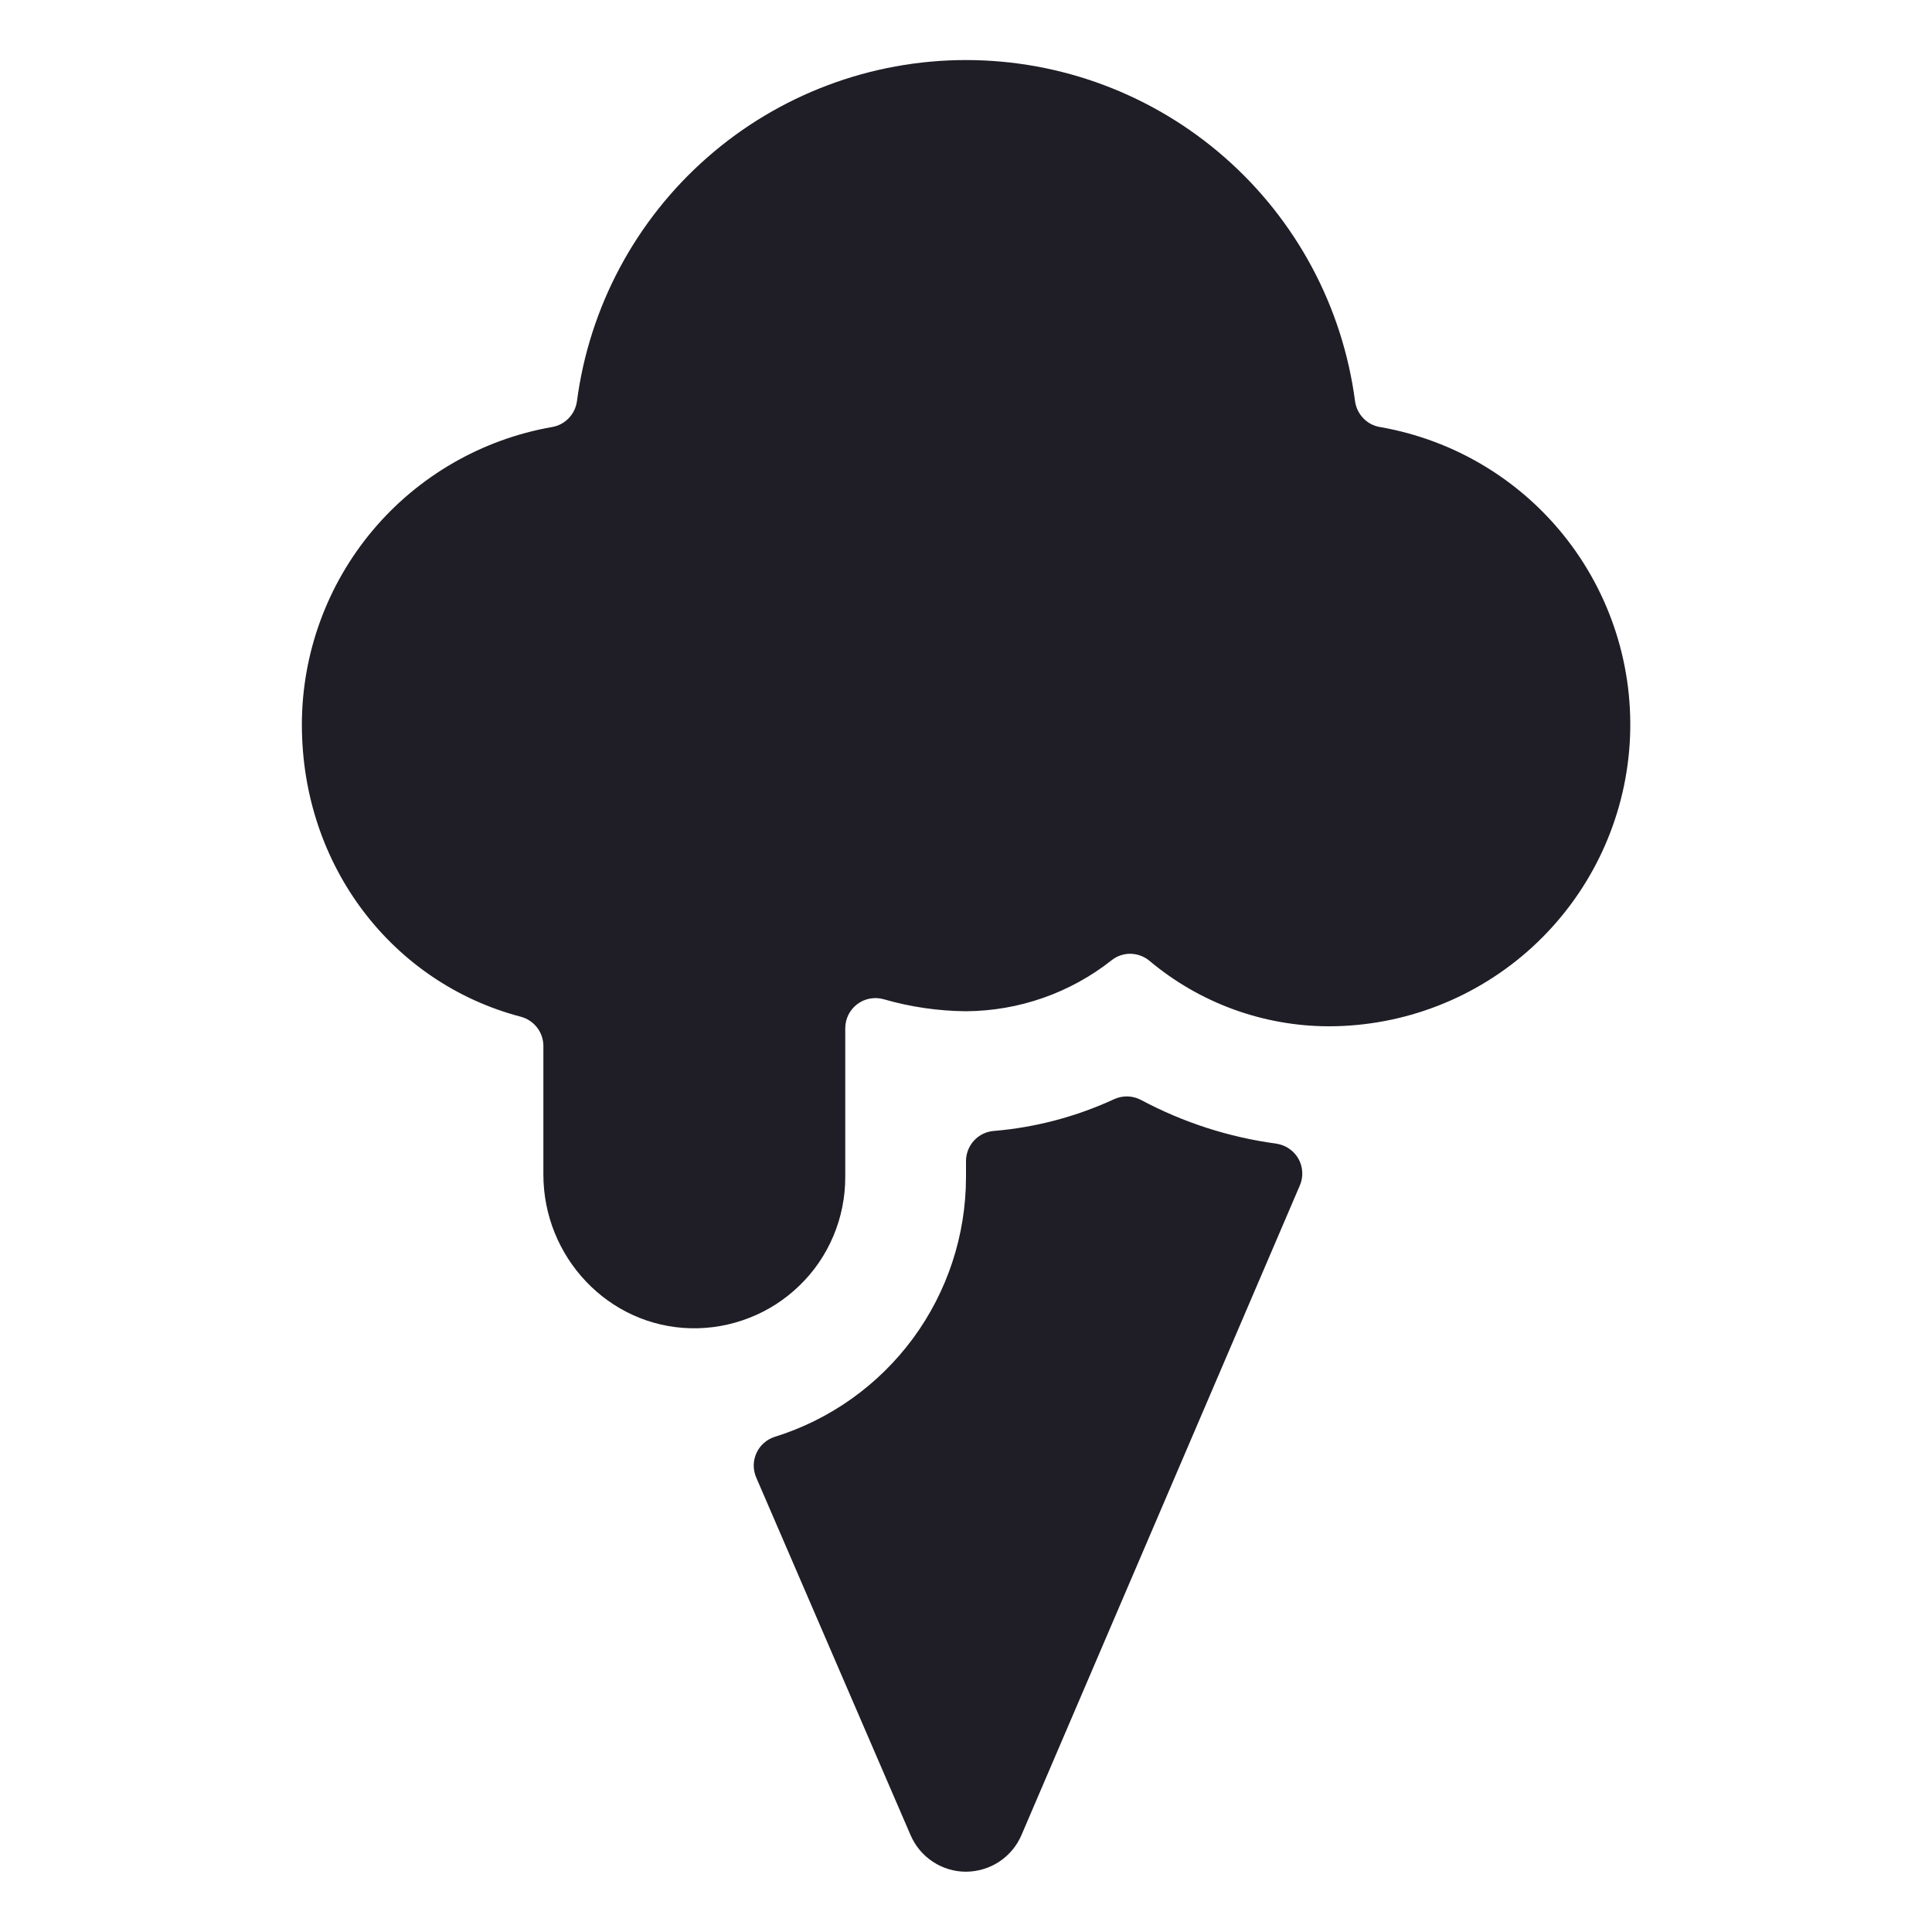 <svg width="24" height="24" viewBox="0 0 24 24" fill="none" xmlns="http://www.w3.org/2000/svg">
    <path d="M8.578 16.5C7.554 16.475 6.75 15.614 6.75 14.59V12.993C6.75 12.91 6.722 12.829 6.671 12.763C6.62 12.698 6.549 12.651 6.469 12.63C4.887 12.215 3.75 10.769 3.75 9C3.751 8.117 4.063 7.263 4.631 6.587C5.199 5.912 5.987 5.458 6.856 5.305C6.936 5.292 7.008 5.254 7.064 5.196C7.12 5.138 7.156 5.064 7.167 4.985C7.321 3.812 7.897 2.736 8.786 1.956C9.675 1.176 10.817 0.746 12 0.746C13.183 0.746 14.325 1.176 15.214 1.956C16.104 2.736 16.679 3.812 16.833 4.985C16.844 5.064 16.88 5.138 16.936 5.196C16.991 5.254 17.064 5.292 17.144 5.305C18.069 5.466 18.9 5.967 19.473 6.711C20.046 7.455 20.319 8.387 20.238 9.323C20.157 10.258 19.728 11.129 19.036 11.764C18.344 12.398 17.439 12.75 16.5 12.749C15.686 12.746 14.899 12.457 14.276 11.933C14.211 11.88 14.129 11.85 14.044 11.848C13.96 11.847 13.877 11.875 13.811 11.927C13.295 12.335 12.658 12.558 12 12.562C11.654 12.559 11.31 12.509 10.978 12.413C10.922 12.397 10.864 12.394 10.806 12.405C10.749 12.415 10.696 12.439 10.649 12.474C10.603 12.509 10.565 12.554 10.539 12.606C10.514 12.658 10.5 12.715 10.5 12.773V14.624C10.5 14.875 10.45 15.123 10.353 15.353C10.256 15.584 10.114 15.793 9.934 15.967C9.755 16.142 9.543 16.279 9.31 16.37C9.077 16.462 8.828 16.506 8.578 16.5V16.5Z"
          fill="#1F1D25"/>
    <path d="M12.347 14.049C12.253 14.056 12.165 14.098 12.101 14.167C12.037 14.236 12.001 14.326 12 14.42V14.626C11.999 15.346 11.768 16.047 11.341 16.627C10.913 17.207 10.312 17.635 9.624 17.849C9.574 17.865 9.528 17.891 9.489 17.926C9.45 17.96 9.419 18.003 9.397 18.05C9.375 18.098 9.364 18.15 9.363 18.202C9.363 18.254 9.373 18.306 9.394 18.354L11.312 22.798C11.37 22.932 11.466 23.047 11.588 23.127C11.71 23.208 11.854 23.251 12 23.251C12.147 23.25 12.29 23.207 12.412 23.127C12.535 23.046 12.631 22.931 12.689 22.796L16.147 14.726C16.17 14.674 16.18 14.616 16.177 14.559C16.174 14.502 16.158 14.445 16.13 14.395C16.102 14.345 16.062 14.302 16.015 14.27C15.968 14.237 15.913 14.216 15.857 14.207C15.268 14.128 14.698 13.944 14.174 13.664C14.123 13.637 14.066 13.622 14.008 13.62C13.95 13.619 13.892 13.63 13.839 13.655C13.368 13.872 12.863 14.006 12.347 14.049V14.049Z"
          fill="#1F1D25"/>
</svg>

